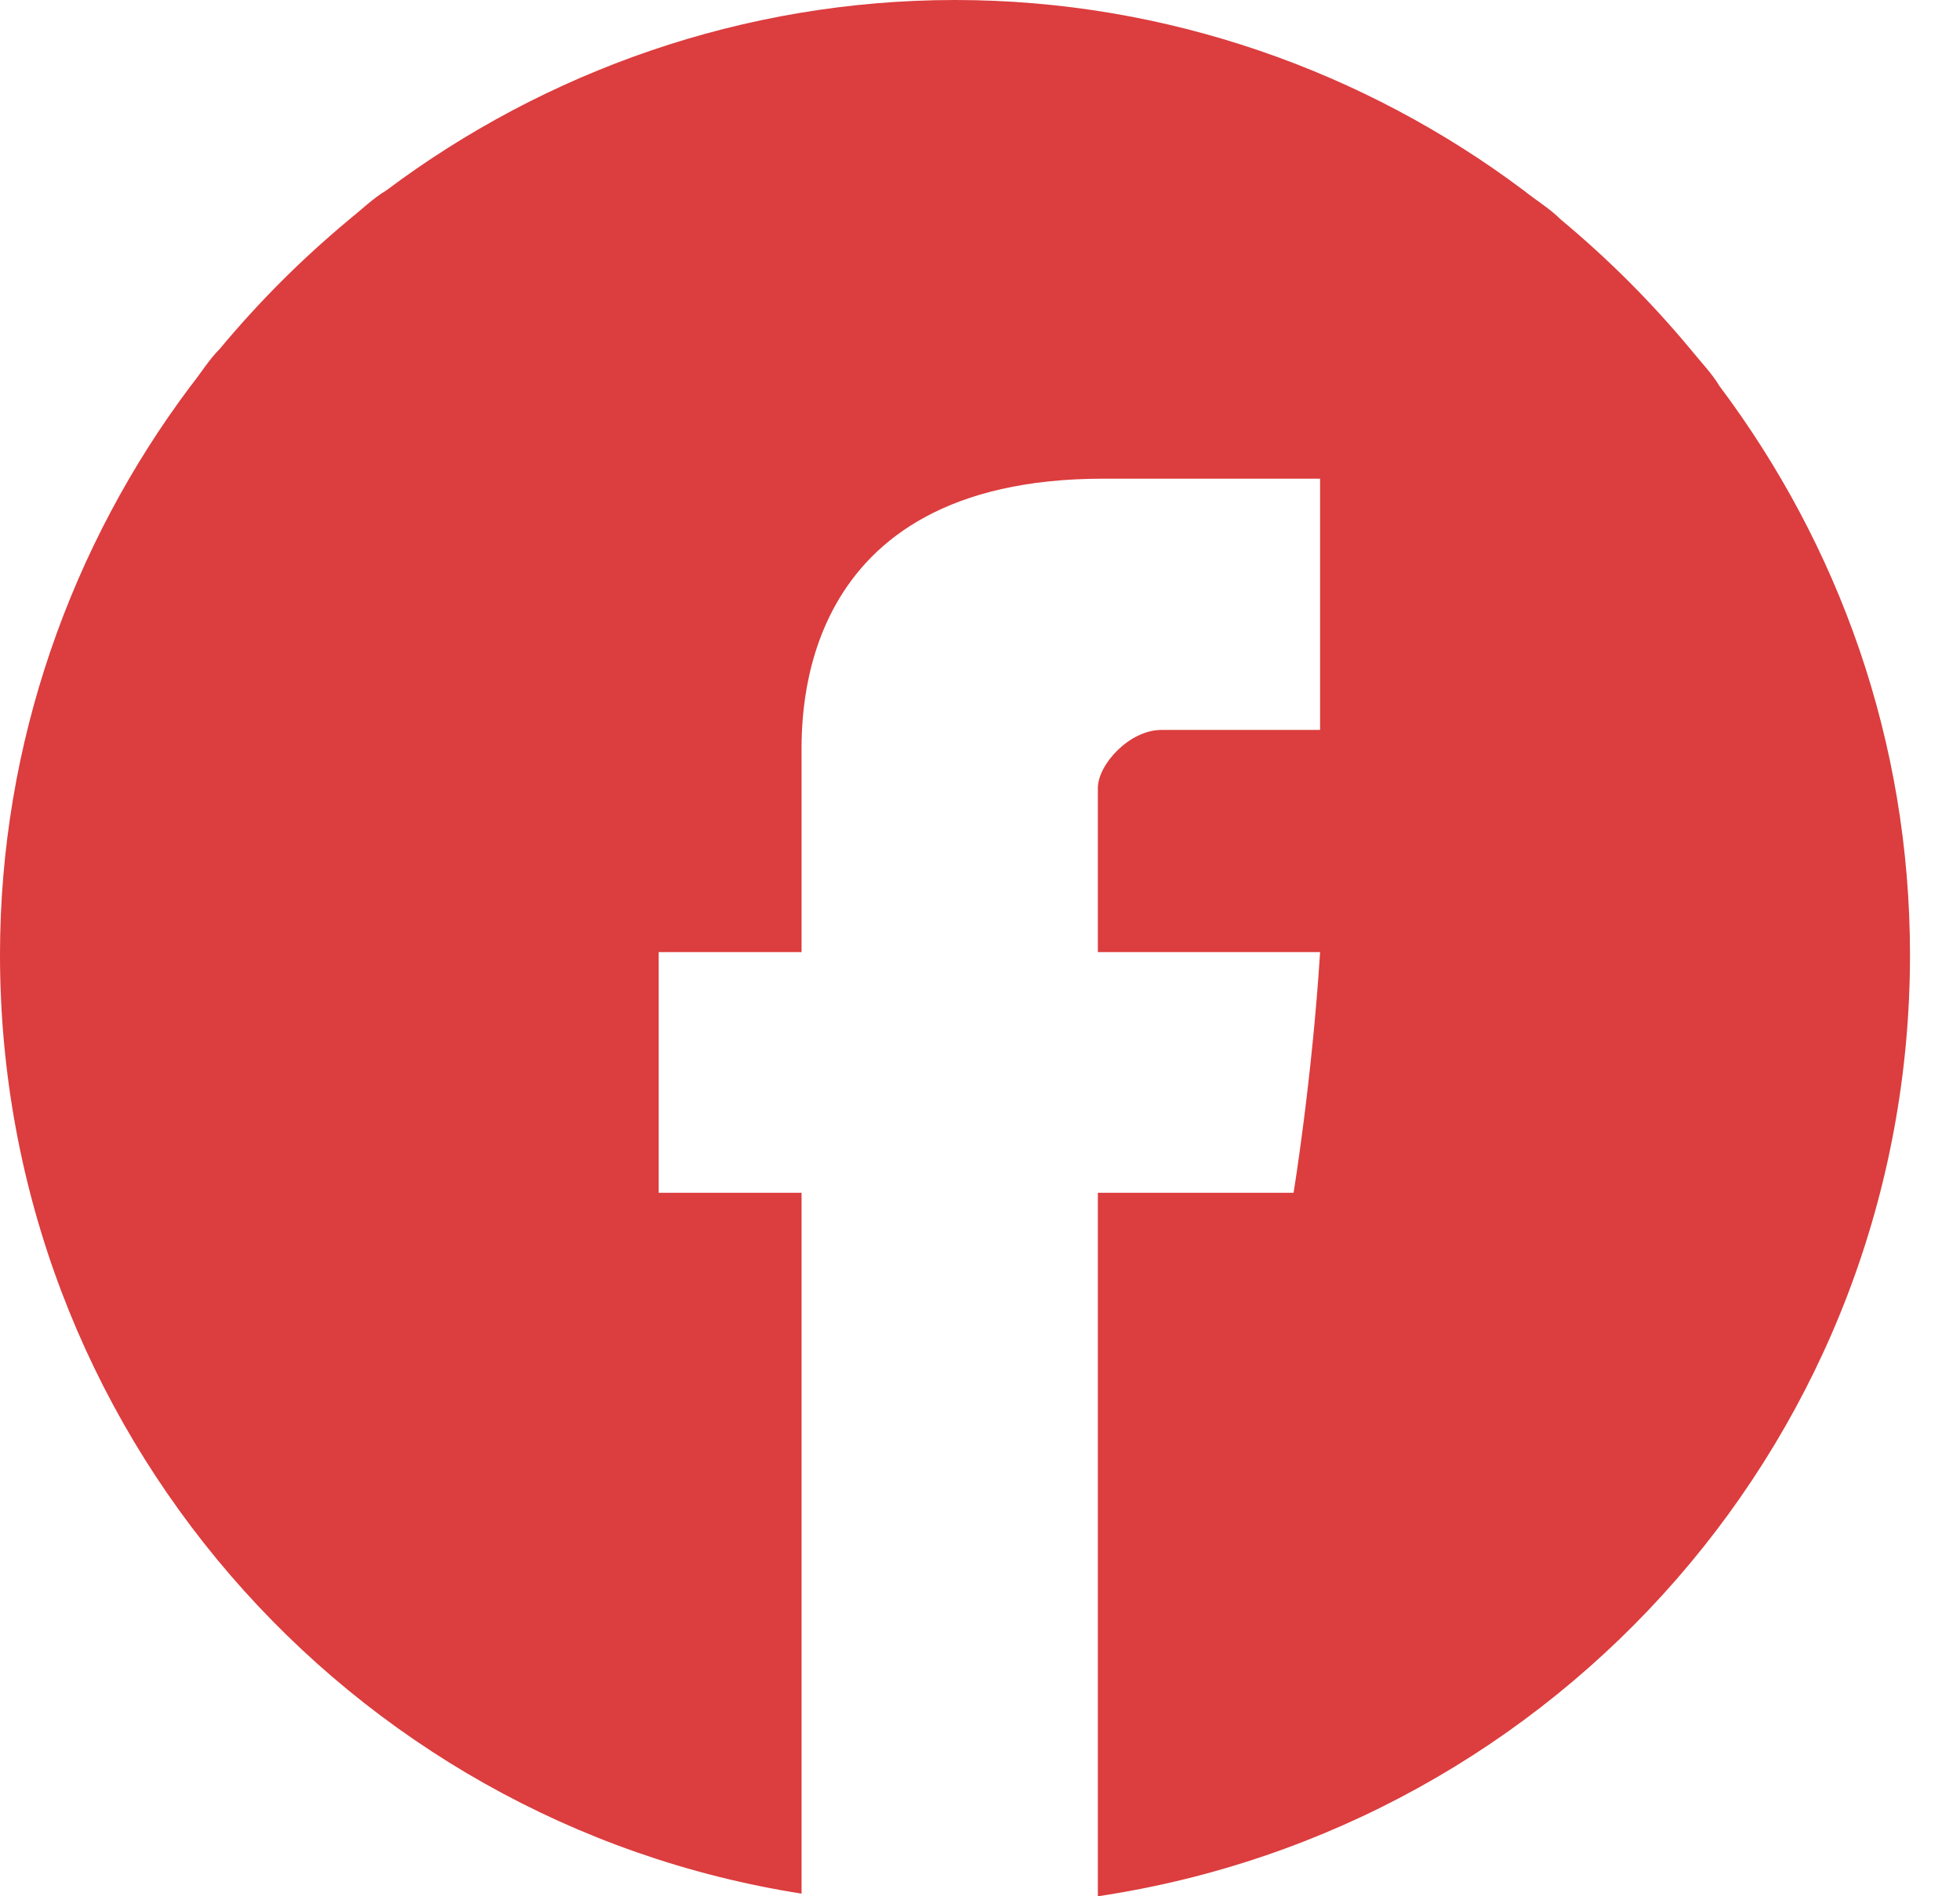 <svg width="31" height="30" viewBox="0 0 31 30" fill="none" xmlns="http://www.w3.org/2000/svg">
<path d="M27.197 6.109C27.071 5.9 26.904 5.732 26.736 5.523C26.109 4.77 25.439 4.1 24.686 3.473C24.519 3.305 24.31 3.18 24.1 3.013C21.59 1.13 18.452 0 15.105 0C11.757 0 8.619 1.13 6.109 3.013C5.9 3.138 5.732 3.305 5.523 3.473C4.77 4.1 4.1 4.77 3.473 5.523C3.305 5.69 3.18 5.9 3.013 6.109C1.13 8.619 0 11.757 0 15.105C0 22.594 5.481 28.828 12.678 29.958V18.87H10.418V15.063H12.678C12.678 15.063 12.678 12.511 12.678 11.966C12.678 11.381 12.552 7.573 17.448 7.573H20.879V11.548H18.368C17.866 11.548 17.364 12.092 17.364 12.469C17.364 12.845 17.364 15.063 17.364 15.063H20.879C20.753 17.071 20.46 18.87 20.46 18.87H17.364V30C24.644 28.912 30.209 22.678 30.209 15.105C30.209 11.716 29.079 8.619 27.197 6.109Z" fill="#DC3D3E"/>
</svg>
